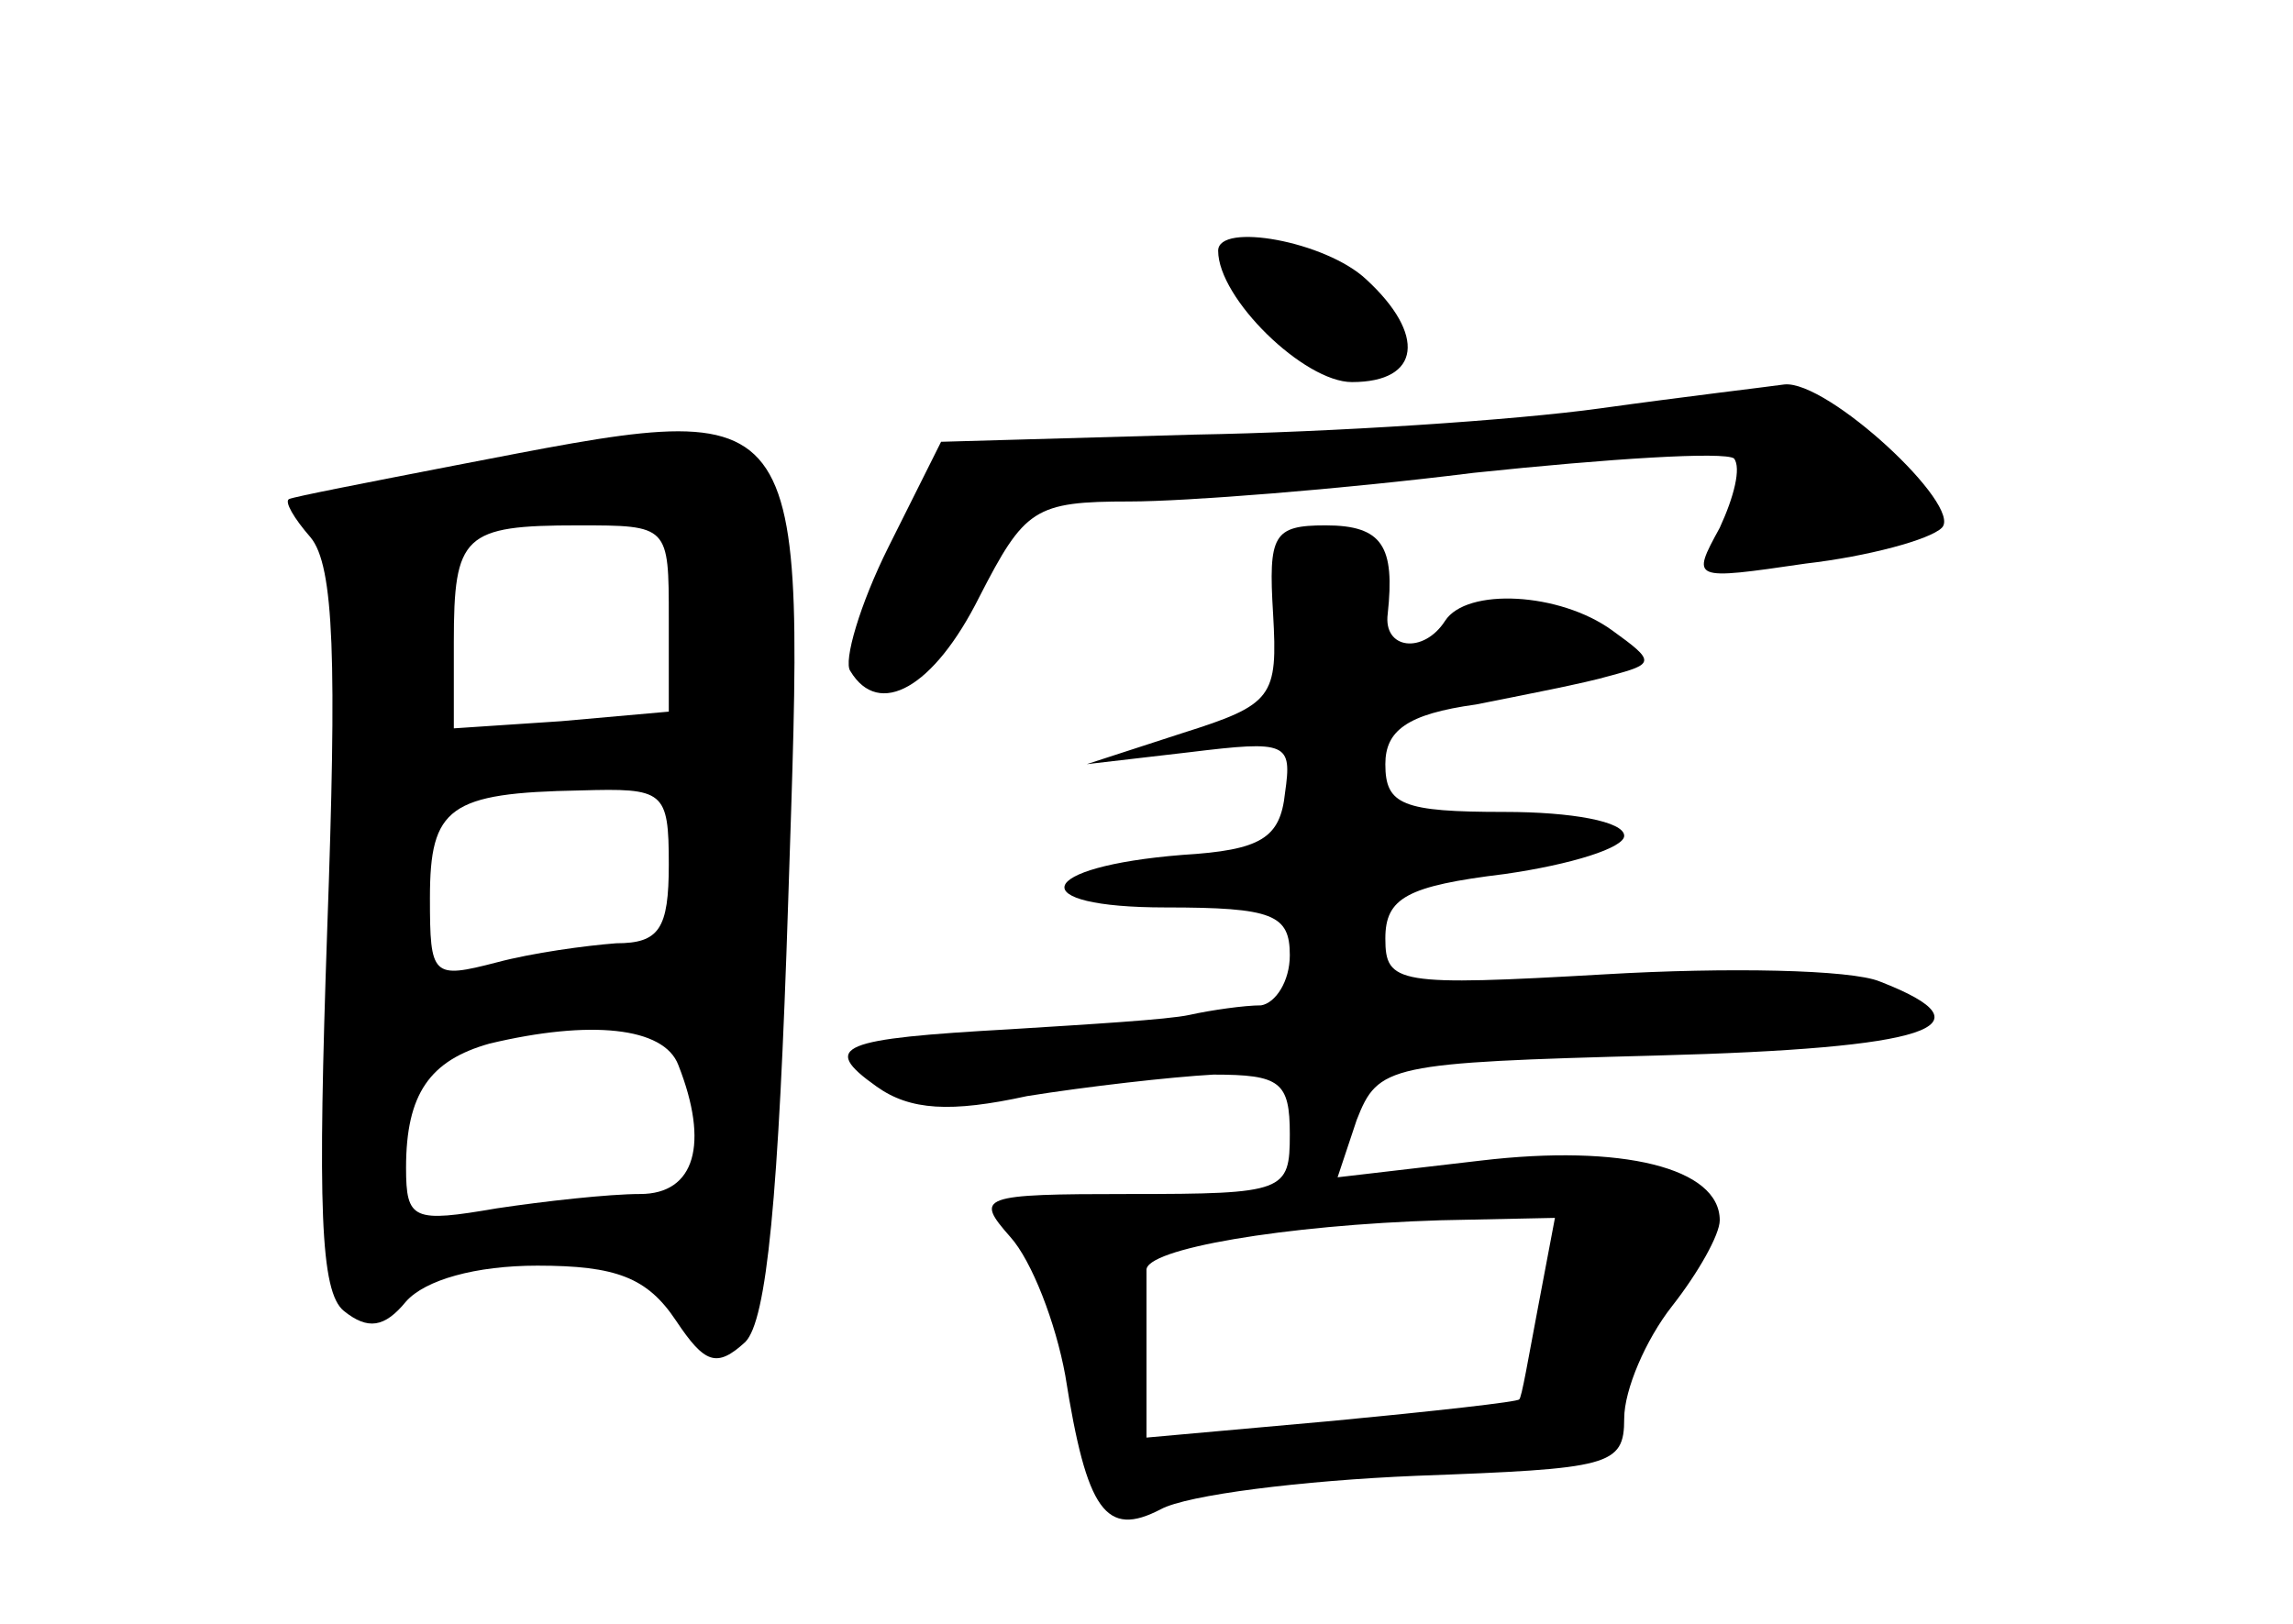 <?xml version="1.0" standalone="no"?>
<!DOCTYPE svg PUBLIC "-//W3C//DTD SVG 20010904//EN"
 "http://www.w3.org/TR/2001/REC-SVG-20010904/DTD/svg10.dtd">
<svg version="1.0" xmlns="http://www.w3.org/2000/svg"
 width="96pt" height="68pt" viewBox="0 0 96 68"
 preserveAspectRatio="xMidYMid meet">
<g transform="translate(0,68) scale(0.1,-0.1)"
fill="#000000" stroke="none">
<path d="M510 575 c0 -20 36 -55 56 -55 29 0 31 20 6 43 -17 16 -62 24 -62 12z"/>
<path d="M670 509 c-36 -5 -112 -10 -170 -11 l-106 -3 -22 -44 c-12 -24 -19
-48 -16 -52 12 -20 35 -7 54 31 19 37 23 40 63 40 23 0 88 5 144 12 57 6 105
9 109 6 3 -4 0 -16 -6 -29 -12 -22 -12 -22 36 -15 26 3 52 10 57 15 9 9 -48
62 -66 60 -7 -1 -41 -5 -77 -10z"/>
<path d="M190 485 c-36 -7 -67 -13 -69 -14 -2 -1 2 -8 9 -16 10 -12 11 -52 7
-164 -4 -116 -3 -152 7 -160 10 -8 17 -7 26 4 8 9 29 15 55 15 33 0 46 -5 58
-23 12 -18 17 -20 29 -9 9 9 14 60 18 185 7 216 11 211 -140 182z m90 -64 l0
-39 -45 -4 -45 -3 0 36 c0 45 4 49 52 49 38 0 38 0 38 -39z m0 -103 c0 -27 -4
-33 -22 -33 -13 -1 -35 -4 -50 -8 -27 -7 -28 -6 -28 27 0 38 8 44 63 45 35 1
37 0 37 -31z m4 -84 c13 -33 7 -54 -16 -54 -13 0 -40 -3 -60 -6 -35 -6 -38 -5
-38 17 0 31 10 45 35 52 42 10 73 7 79 -9z"/>
<path d="M533 423 c2 -35 0 -38 -38 -50 l-40 -13 43 5 c41 5 43 4 40 -17 -2
-19 -10 -24 -43 -26 -62 -5 -67 -22 -7 -22 45 0 52 -3 52 -20 0 -11 -6 -20
-12 -21 -7 0 -21 -2 -30 -4 -9 -2 -43 -4 -75 -6 -71 -4 -80 -7 -56 -24 14 -10
31 -11 63 -4 25 4 60 8 78 9 28 0 32 -3 32 -25 0 -24 -2 -25 -67 -25 -63 0
-65 -1 -50 -18 9 -10 19 -36 23 -58 9 -57 17 -68 40 -56 11 6 59 12 107 14 81
3 87 4 87 24 0 12 9 33 20 47 11 14 20 30 20 36 0 22 -41 32 -100 25 l-60 -7
8 24 c9 23 13 24 126 27 113 3 142 12 93 31 -12 5 -64 6 -115 3 -87 -5 -92 -4
-92 15 0 17 9 22 50 27 28 4 50 11 50 16 0 6 -22 10 -50 10 -43 0 -50 3 -50
20 0 14 9 21 38 25 20 4 46 9 56 12 19 5 19 6 1 19 -22 16 -61 18 -70 4 -9
-14 -26 -12 -24 3 3 28 -2 37 -26 37 -22 0 -24 -4 -22 -37z m111 -290 c-4 -21
-7 -39 -8 -39 0 -1 -36 -5 -78 -9 l-78 -7 0 31 c0 17 0 34 0 39 -1 9 58 19
123 21 l48 1 -7 -37z"/>
</g>
</svg>
